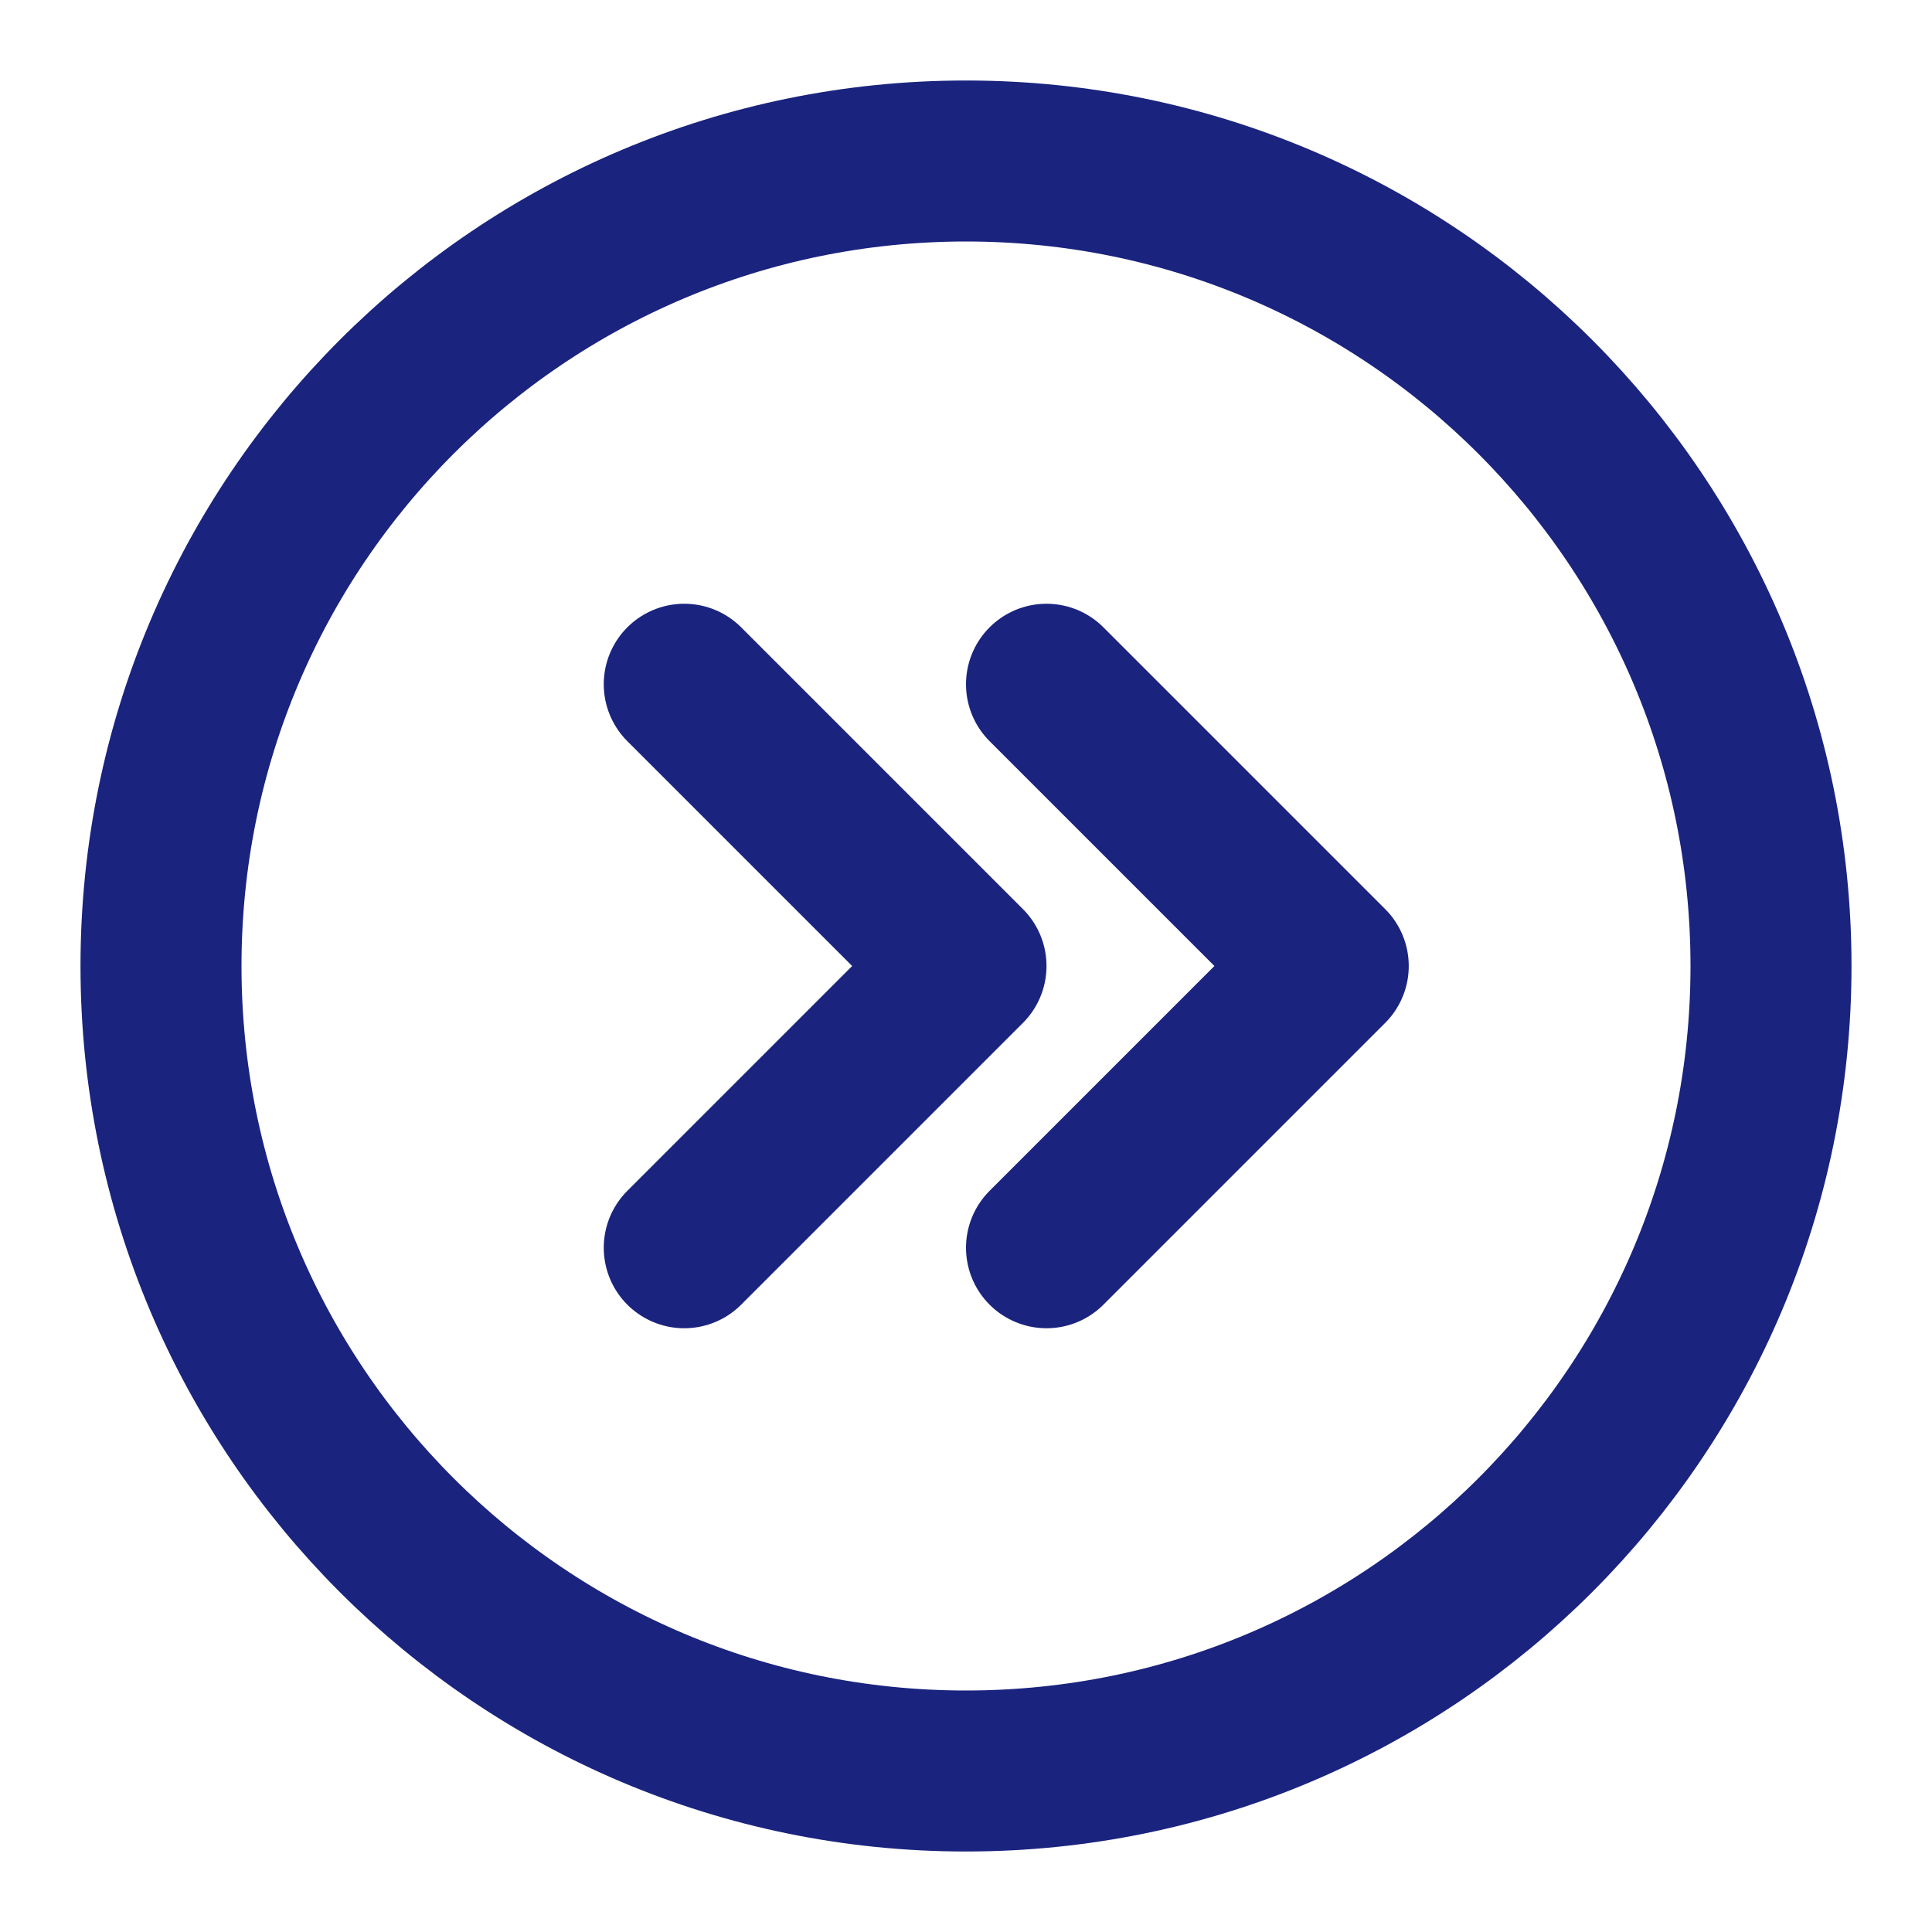 <?xml version="1.0" encoding="UTF-8"?><svg width="26" height="26" viewBox="0 0 48 48" fill="none" xmlns="http://www.w3.org/2000/svg"><path d="M24 44C35.046 44 44 35.046 44 24C44 12.954 35.046 4 24 4C12.954 4 4 12.954 4 24C4 35.046 12.954 44 24 44Z" fill="none" stroke="#1A237E" stroke-width="4" stroke-linejoin="round"/><path d="M17 31L24 24L17 17" stroke="#1A237E" stroke-width="4" stroke-linecap="round" stroke-linejoin="round"/><path d="M26 31L33 24L26 17" stroke="#1A237E" stroke-width="4" stroke-linecap="round" stroke-linejoin="round"/></svg>